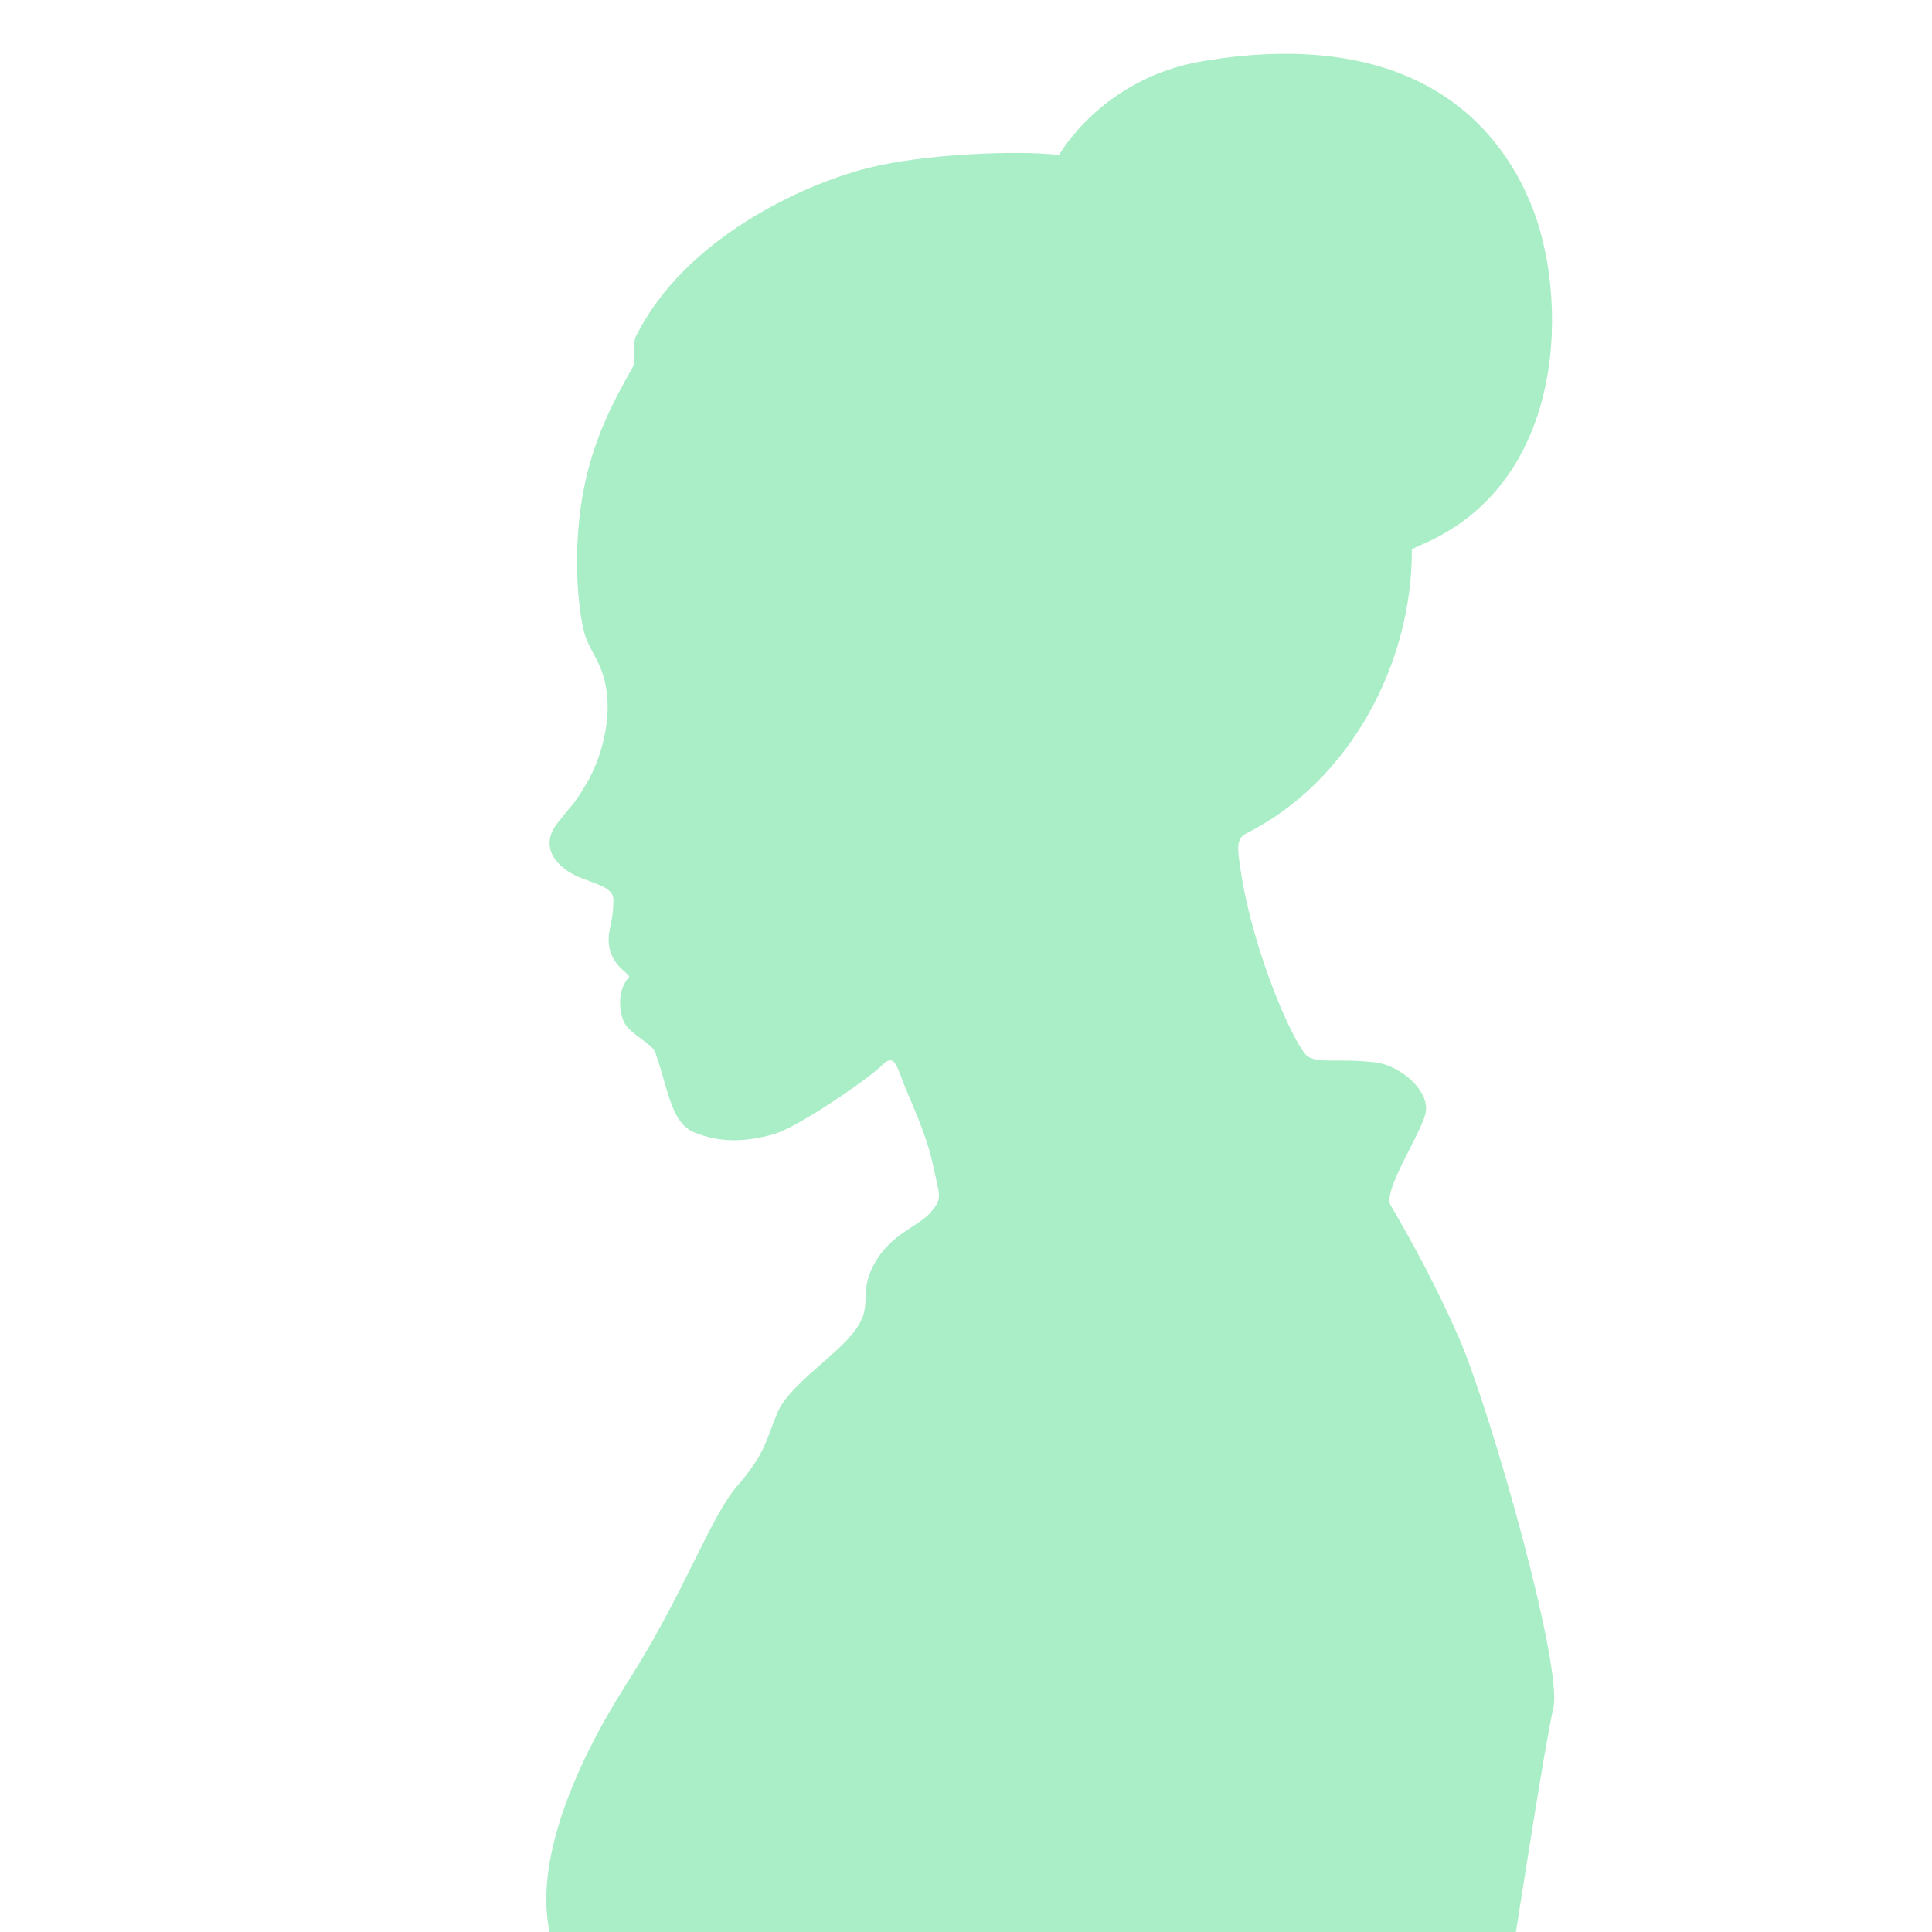 <?xml version="1.0" encoding="utf-8"?>
<!-- Generator: Adobe Illustrator 16.0.4, SVG Export Plug-In . SVG Version: 6.00 Build 0)  -->
<!DOCTYPE svg PUBLIC "-//W3C//DTD SVG 1.1//EN" "http://www.w3.org/Graphics/SVG/1.1/DTD/svg11.dtd">
<svg version="1.1" xmlns="http://www.w3.org/2000/svg" xmlns:xlink="http://www.w3.org/1999/xlink" x="0px" y="0px" width="1920px"
	 height="1920px" viewBox="0 0 1920 1920" enable-background="new 0 0 1920 1920" xml:space="preserve">
<g id="Ebene_1">
</g>
<g id="Ebene_2">
	<path fill="#A9EEC6" d="M583.11,778.23c12.93-21.81,23.32-56.87,20.23-87.18c-3.49-34.18-18.83-43.24-23.71-66.26
		c-7.55-35.62-8.93-88.53,0-136c9.48-50.42,28.38-87.42,48.51-122.59c5.25-9.17-0.39-23.43,3.94-32.13
		c48.45-97.26,165.79-150.76,230.4-167.07c56.29-14.21,149.06-17.83,190.02-12.98c0,0,42.42-76.41,142.83-93.27
		c169.48-28.47,277.48,28.32,324.93,139.16c38.9,90.87,39.62,278.46-107.11,341.2c-11.77,5.03-10.08,5.3-10.08,5.3
		c0.57,111.25-60.43,229.58-164.67,281.91c-9.71,4.88-8.67,14.38-6.13,32.29c12.42,87.45,55.97,182.43,67.69,189.47
		c11.72,7.03,29.69,1.33,67.45,5.8c23.74,2.81,55.84,28.87,48.81,52.3c-7.03,23.44-42.15,75.99-34.22,89.57
		c22.18,37.99,45.66,80.97,67.89,131.89c30.81,70.56,103.22,325.18,93.84,367.38c-9.38,42.19-32.58,194.86-37.26,222.99H546.16
		c-17.09-79.58,36.93-184.8,75.87-245.63c58.63-91.58,82.56-164.88,110.69-197.69c28.13-32.82,28.13-44.54,39.85-72.66
		s58.6-56.26,77.35-82.04c18.75-25.79,2.34-35.16,18.75-65.63c16.41-30.47,44.54-37.5,56.26-51.57
		c11.72-14.06,9.38-14.07,2.34-46.88c-7.03-32.82-23.44-65.63-30.47-84.38c-7.03-18.75-9.38-25.79-21.1-14.07
		c-11.72,11.72-82.04,60.95-107.82,67.98c-25.78,7.03-51.1,8.99-78.27-2.23c-23.01-9.5-25.81-44.32-38.32-79.04
		c-3.27-9.08-23.54-17.54-30.32-28.97c-5.35-9.01-8.56-32.51,3.99-45.76c3.65-3.85-26.5-13.12-18.83-48.82
		c2.99-13.91,3.07-16.18,3.49-27.2c0.42-11.24-9.06-14.35-30.69-22.32c-24.14-8.89-44.12-30.22-25.37-54.46
		C570.88,796.21,568.92,802.15,583.11,778.23z"/>
</g>
<g id="Ebene_3">
</g>
</svg>
